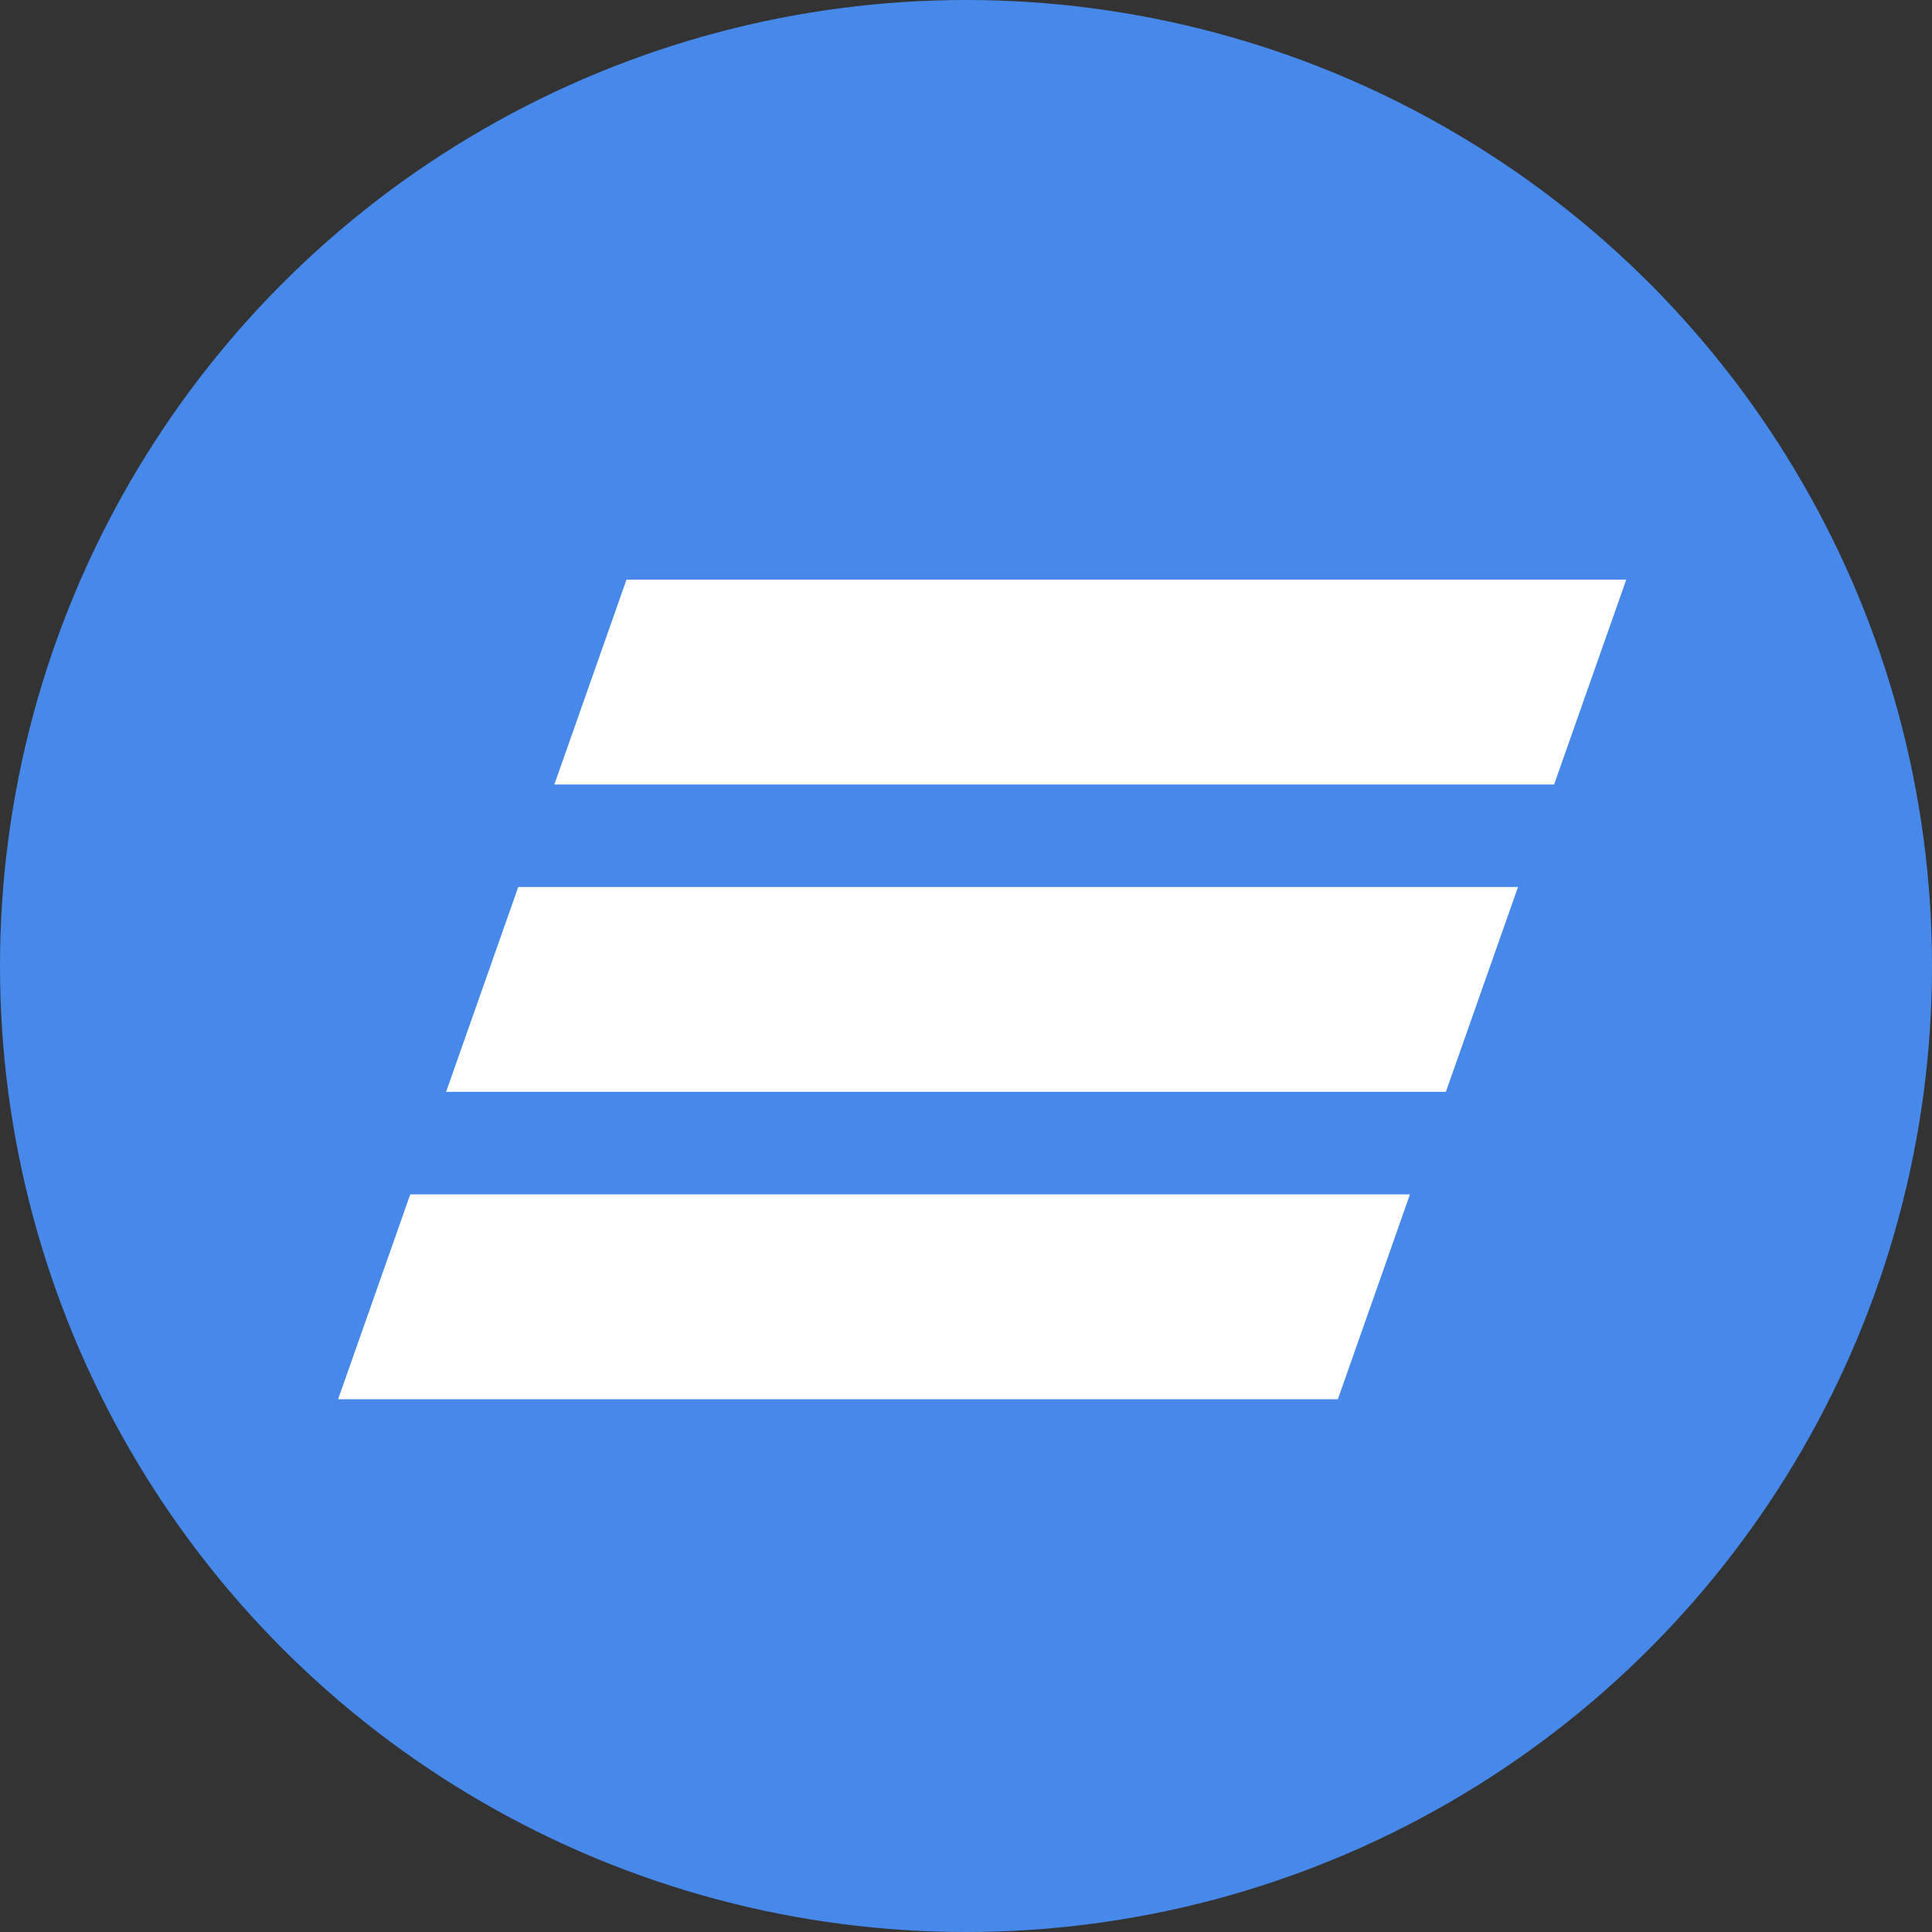 
<svg xmlns="http://www.w3.org/2000/svg" width="40" height="40" viewBox="0 0 40 40" fill="none">
<rect x="0" y="0" width="40" height="40" fill="#333333" stroke="none"/>
<circle cx="20" cy="20" r="20" fill="#4789EB"/>
<path fill-rule="evenodd" clip-rule="evenodd" d="M12.971 12L11.477 16.243H32.176L33.67 12H12.971ZM10.73 18.364L9.236 22.606H29.935L31.429 18.364H10.73ZM8.494 24.728L7 28.97H27.699L29.192 24.728H8.494Z" fill="white"/>
</svg>